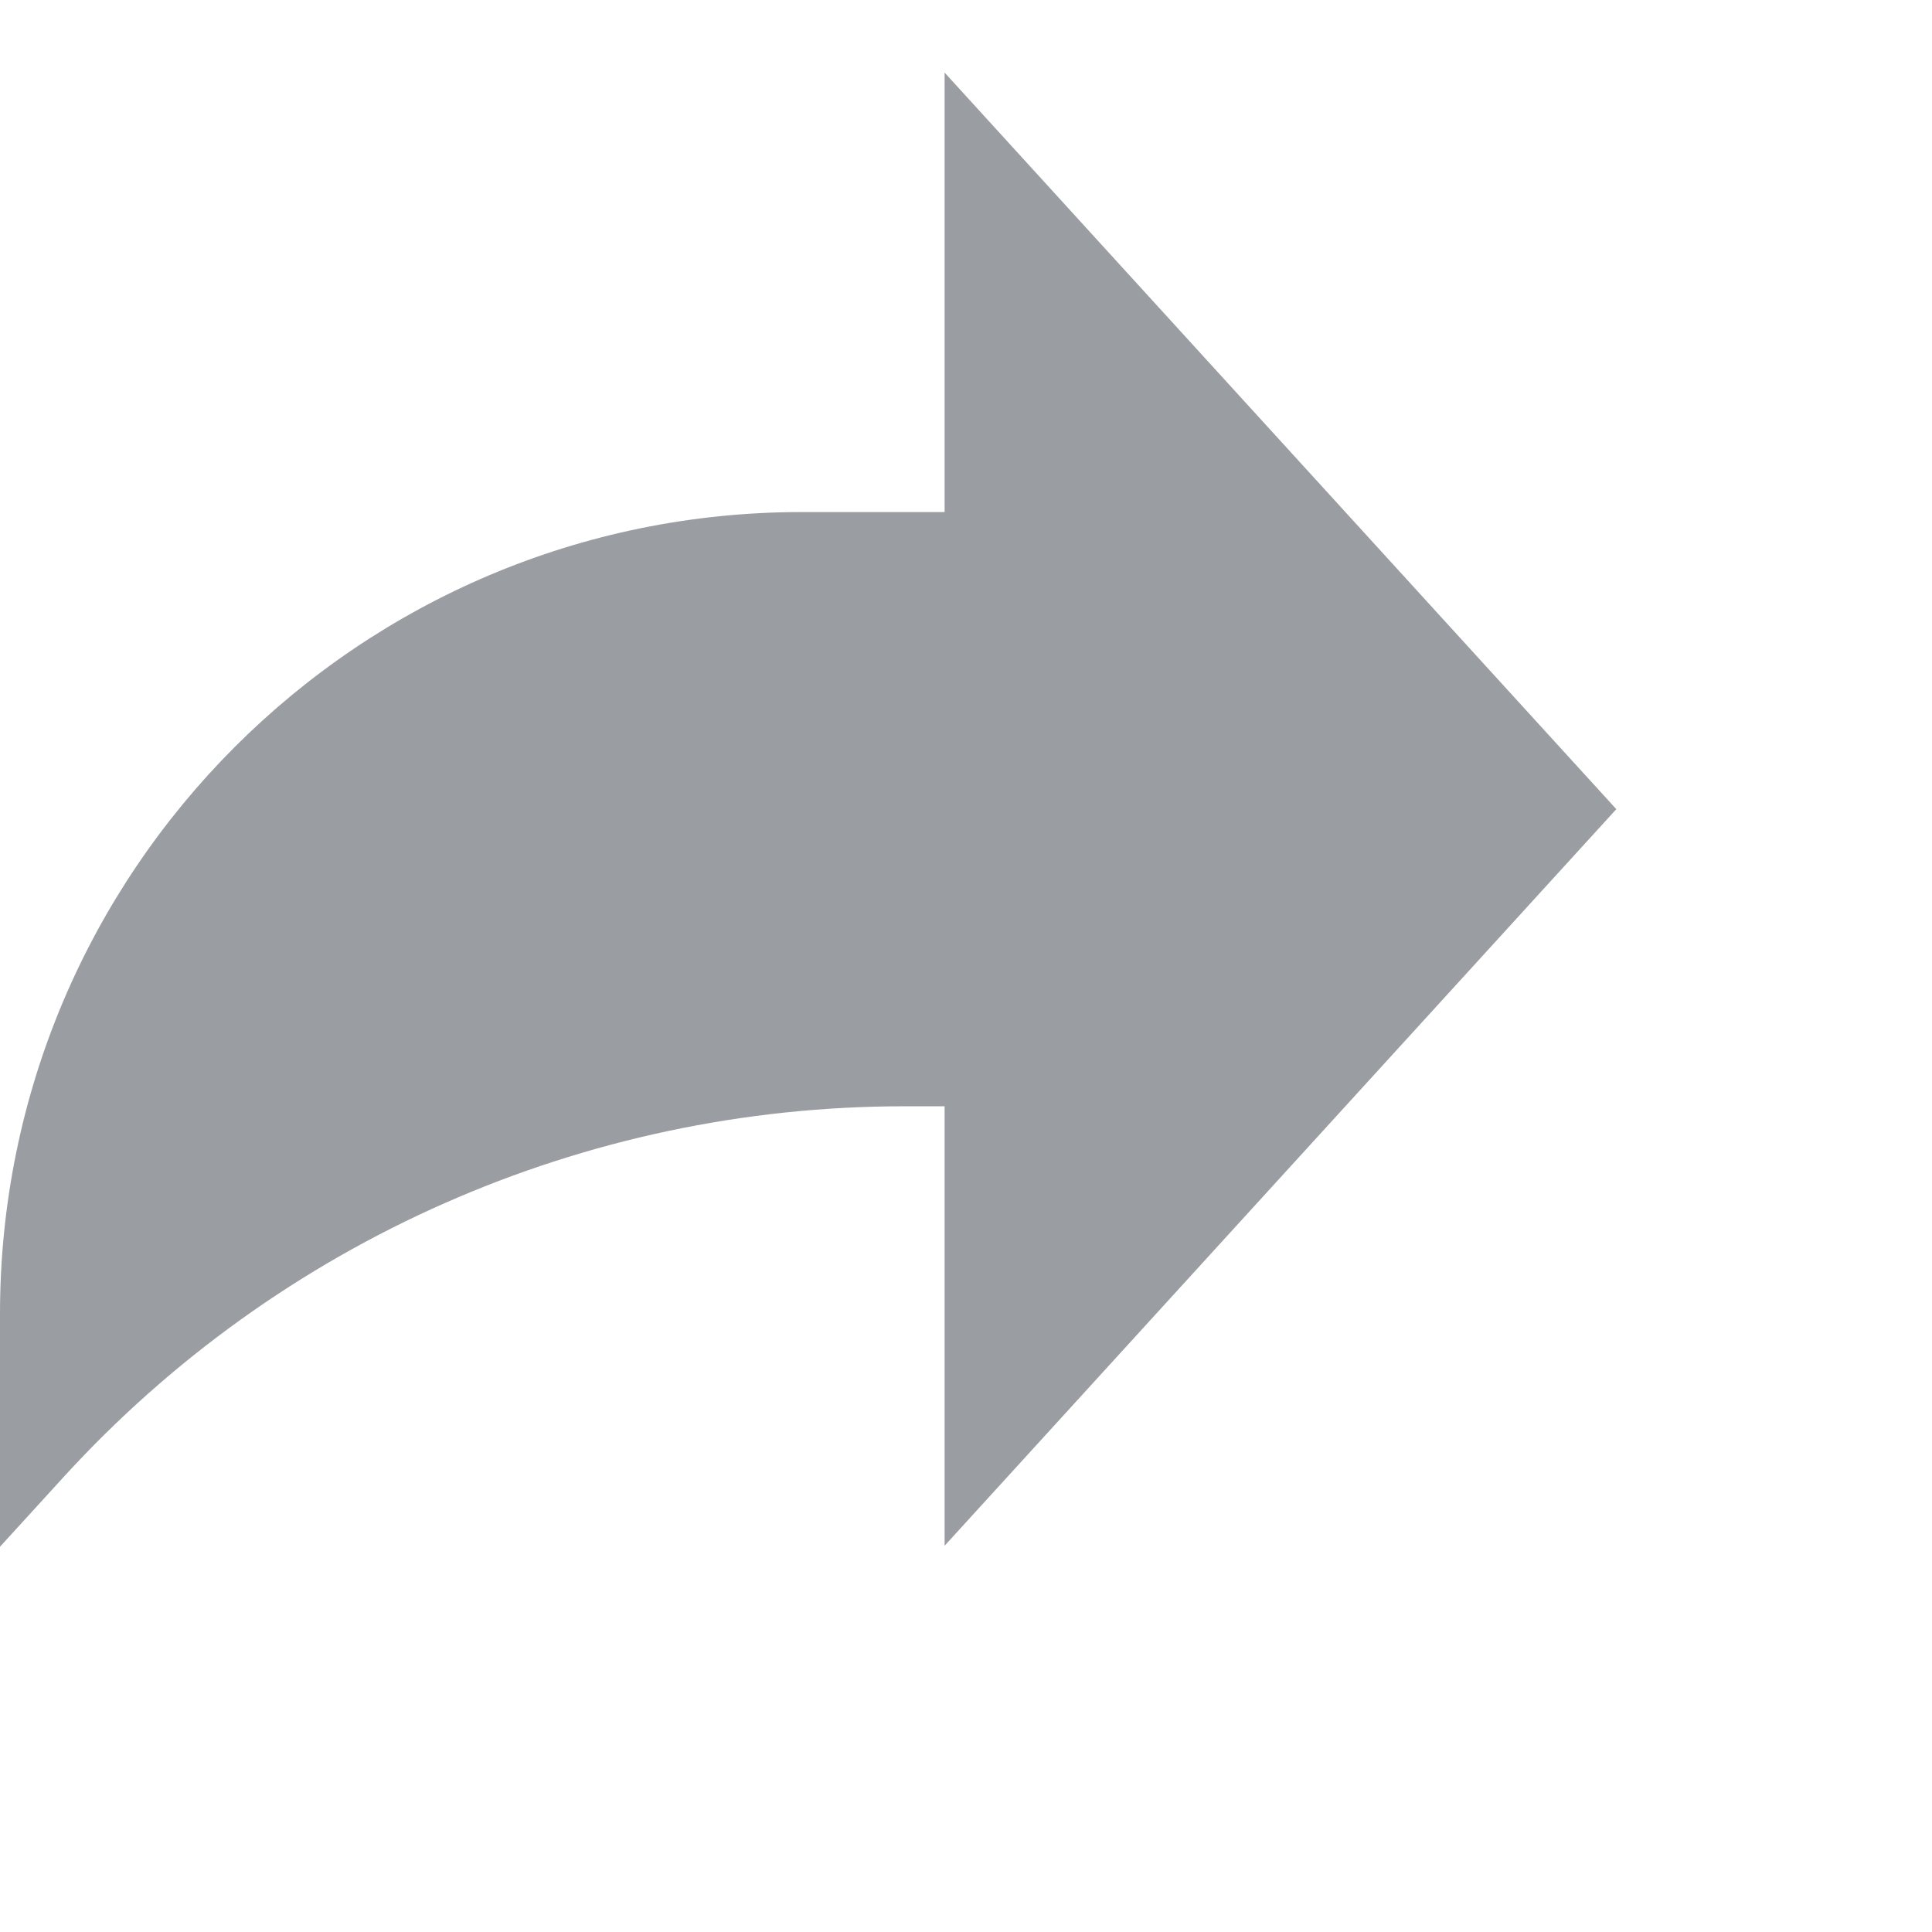 <svg viewBox="0 -22 612 611" width="24px" height="24px" xmlns="http://www.w3.org/2000/svg"><path fill="#9a9da1" d="m512 233.82-212.777-233.32v139.203h-45.238c-140.273 0-253.984 113.711-253.984 253.984v73.77l20.094-22.02c68.316-74.852 164.98-117.5 266.324-117.5h12.805v139.203zm0 0"/></svg>